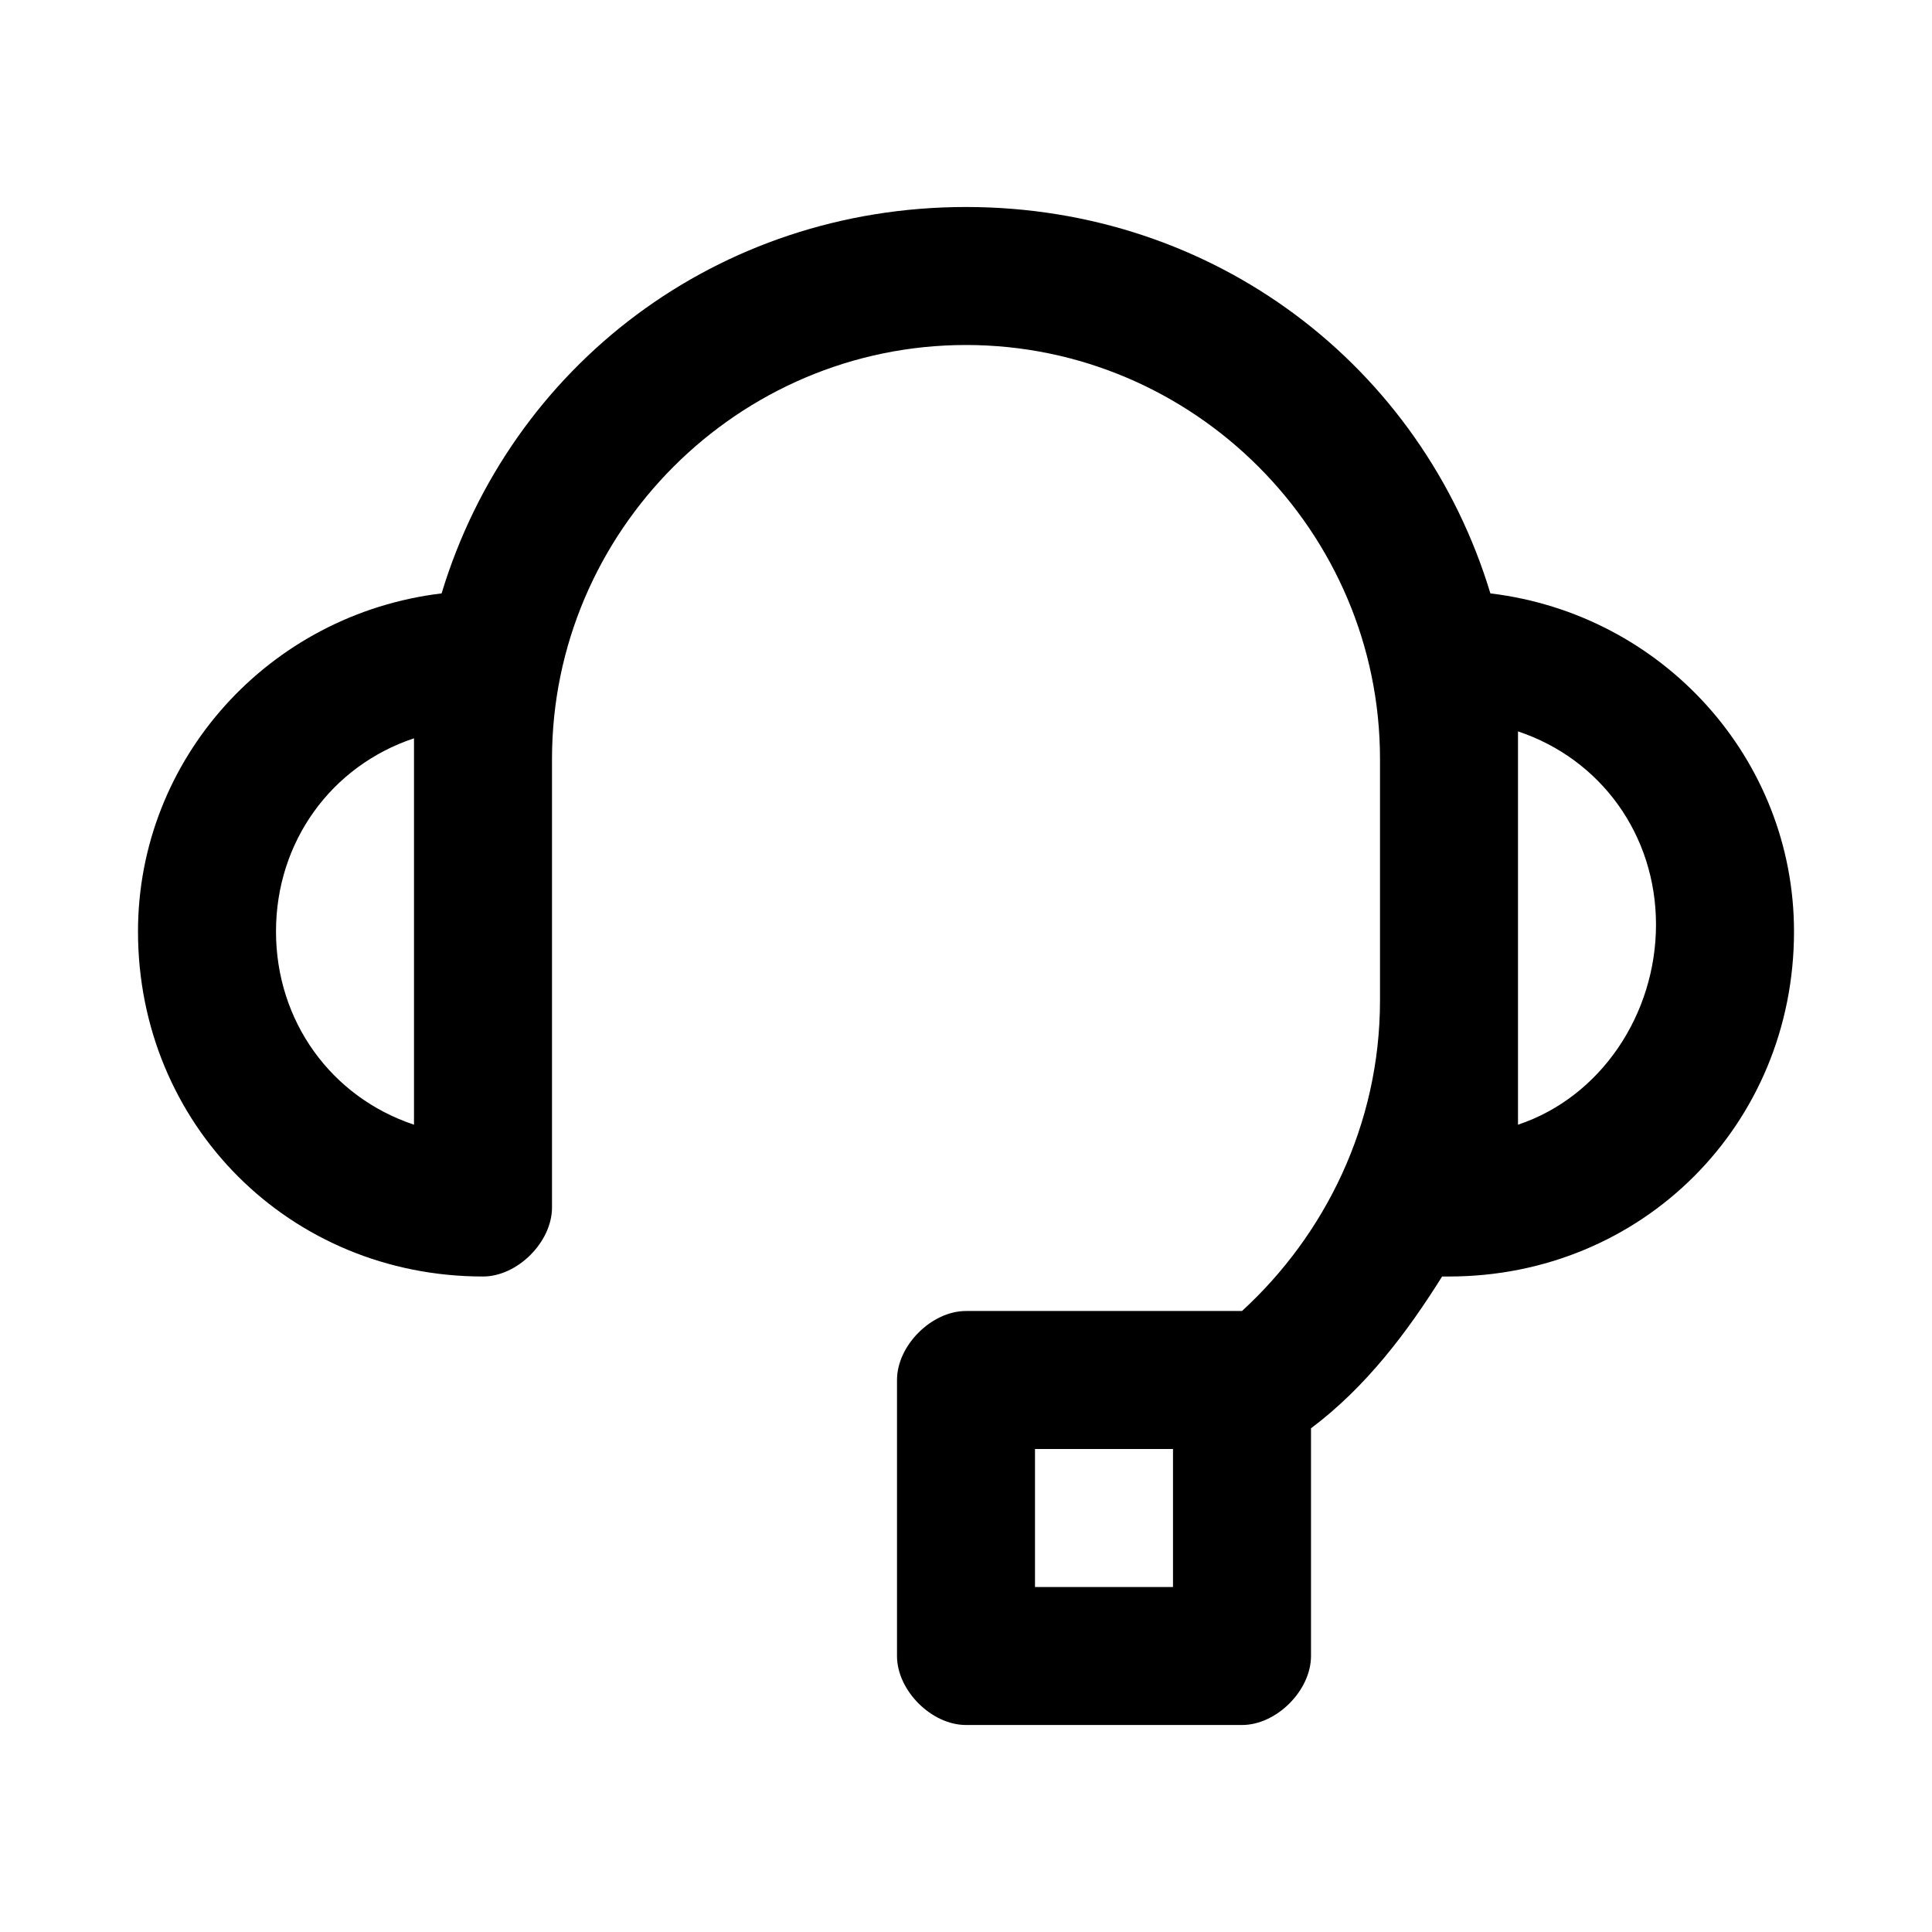 <?xml version="1.0" encoding="utf-8"?>
<!-- Generator: Adobe Illustrator 19.2.1, SVG Export Plug-In . SVG Version: 6.00 Build 0)  -->
<svg version="1.1" id="Layer_1" xmlns="http://www.w3.org/2000/svg" xmlns:xlink="http://www.w3.org/1999/xlink" x="0px" y="0px"
	 width="28px" height="28px" viewBox="0 0 28 28" style="enable-background:new 0 0 28 28;" xml:space="preserve">
<style type="text/css">
	.st0{fill:#034580;}
	.st1{fill:#FFFFFF;}
	.st2{fill:none;}
	.st3{fill:#E3F1F8;}
	.st4{fill:#99D2E8;}
	.st5{fill:#002F5F;}
	.st6{fill:#EB174B;}
	.st7{opacity:0.12;fill-rule:evenodd;clip-rule:evenodd;}
	.st8{fill:#282928;}
</style>
<path d="M21.6,8.6C20.6,5.3,17.6,3,14,3S7.4,5.3,6.4,8.6C3.9,8.9,2,11,2,13.5c0,2.8,2.2,5,5,5c0.5,0,1-0.5,1-1V11c0-3.3,2.7-6,6-6
	s6,2.7,6,6v3.5c0,1.8-0.8,3.4-2,4.5h-4c-0.5,0-1,0.5-1,1v4c0,0.5,0.5,1,1,1h4c0.5,0,1-0.5,1-1v-3.3c0.8-0.6,1.4-1.4,1.9-2.2
	c0,0,0,0,0.1,0c2.8,0,5-2.2,5-5C26,11,24.1,8.9,21.6,8.6z M6,16.3c-1.2-0.4-2-1.5-2-2.8s0.8-2.4,2-2.8V16.3z M17,23h-2v-2h2V23z
	 M22,16.3v-5.7c1.2,0.4,2,1.5,2,2.8S23.2,15.9,22,16.3z"/>
</svg>
